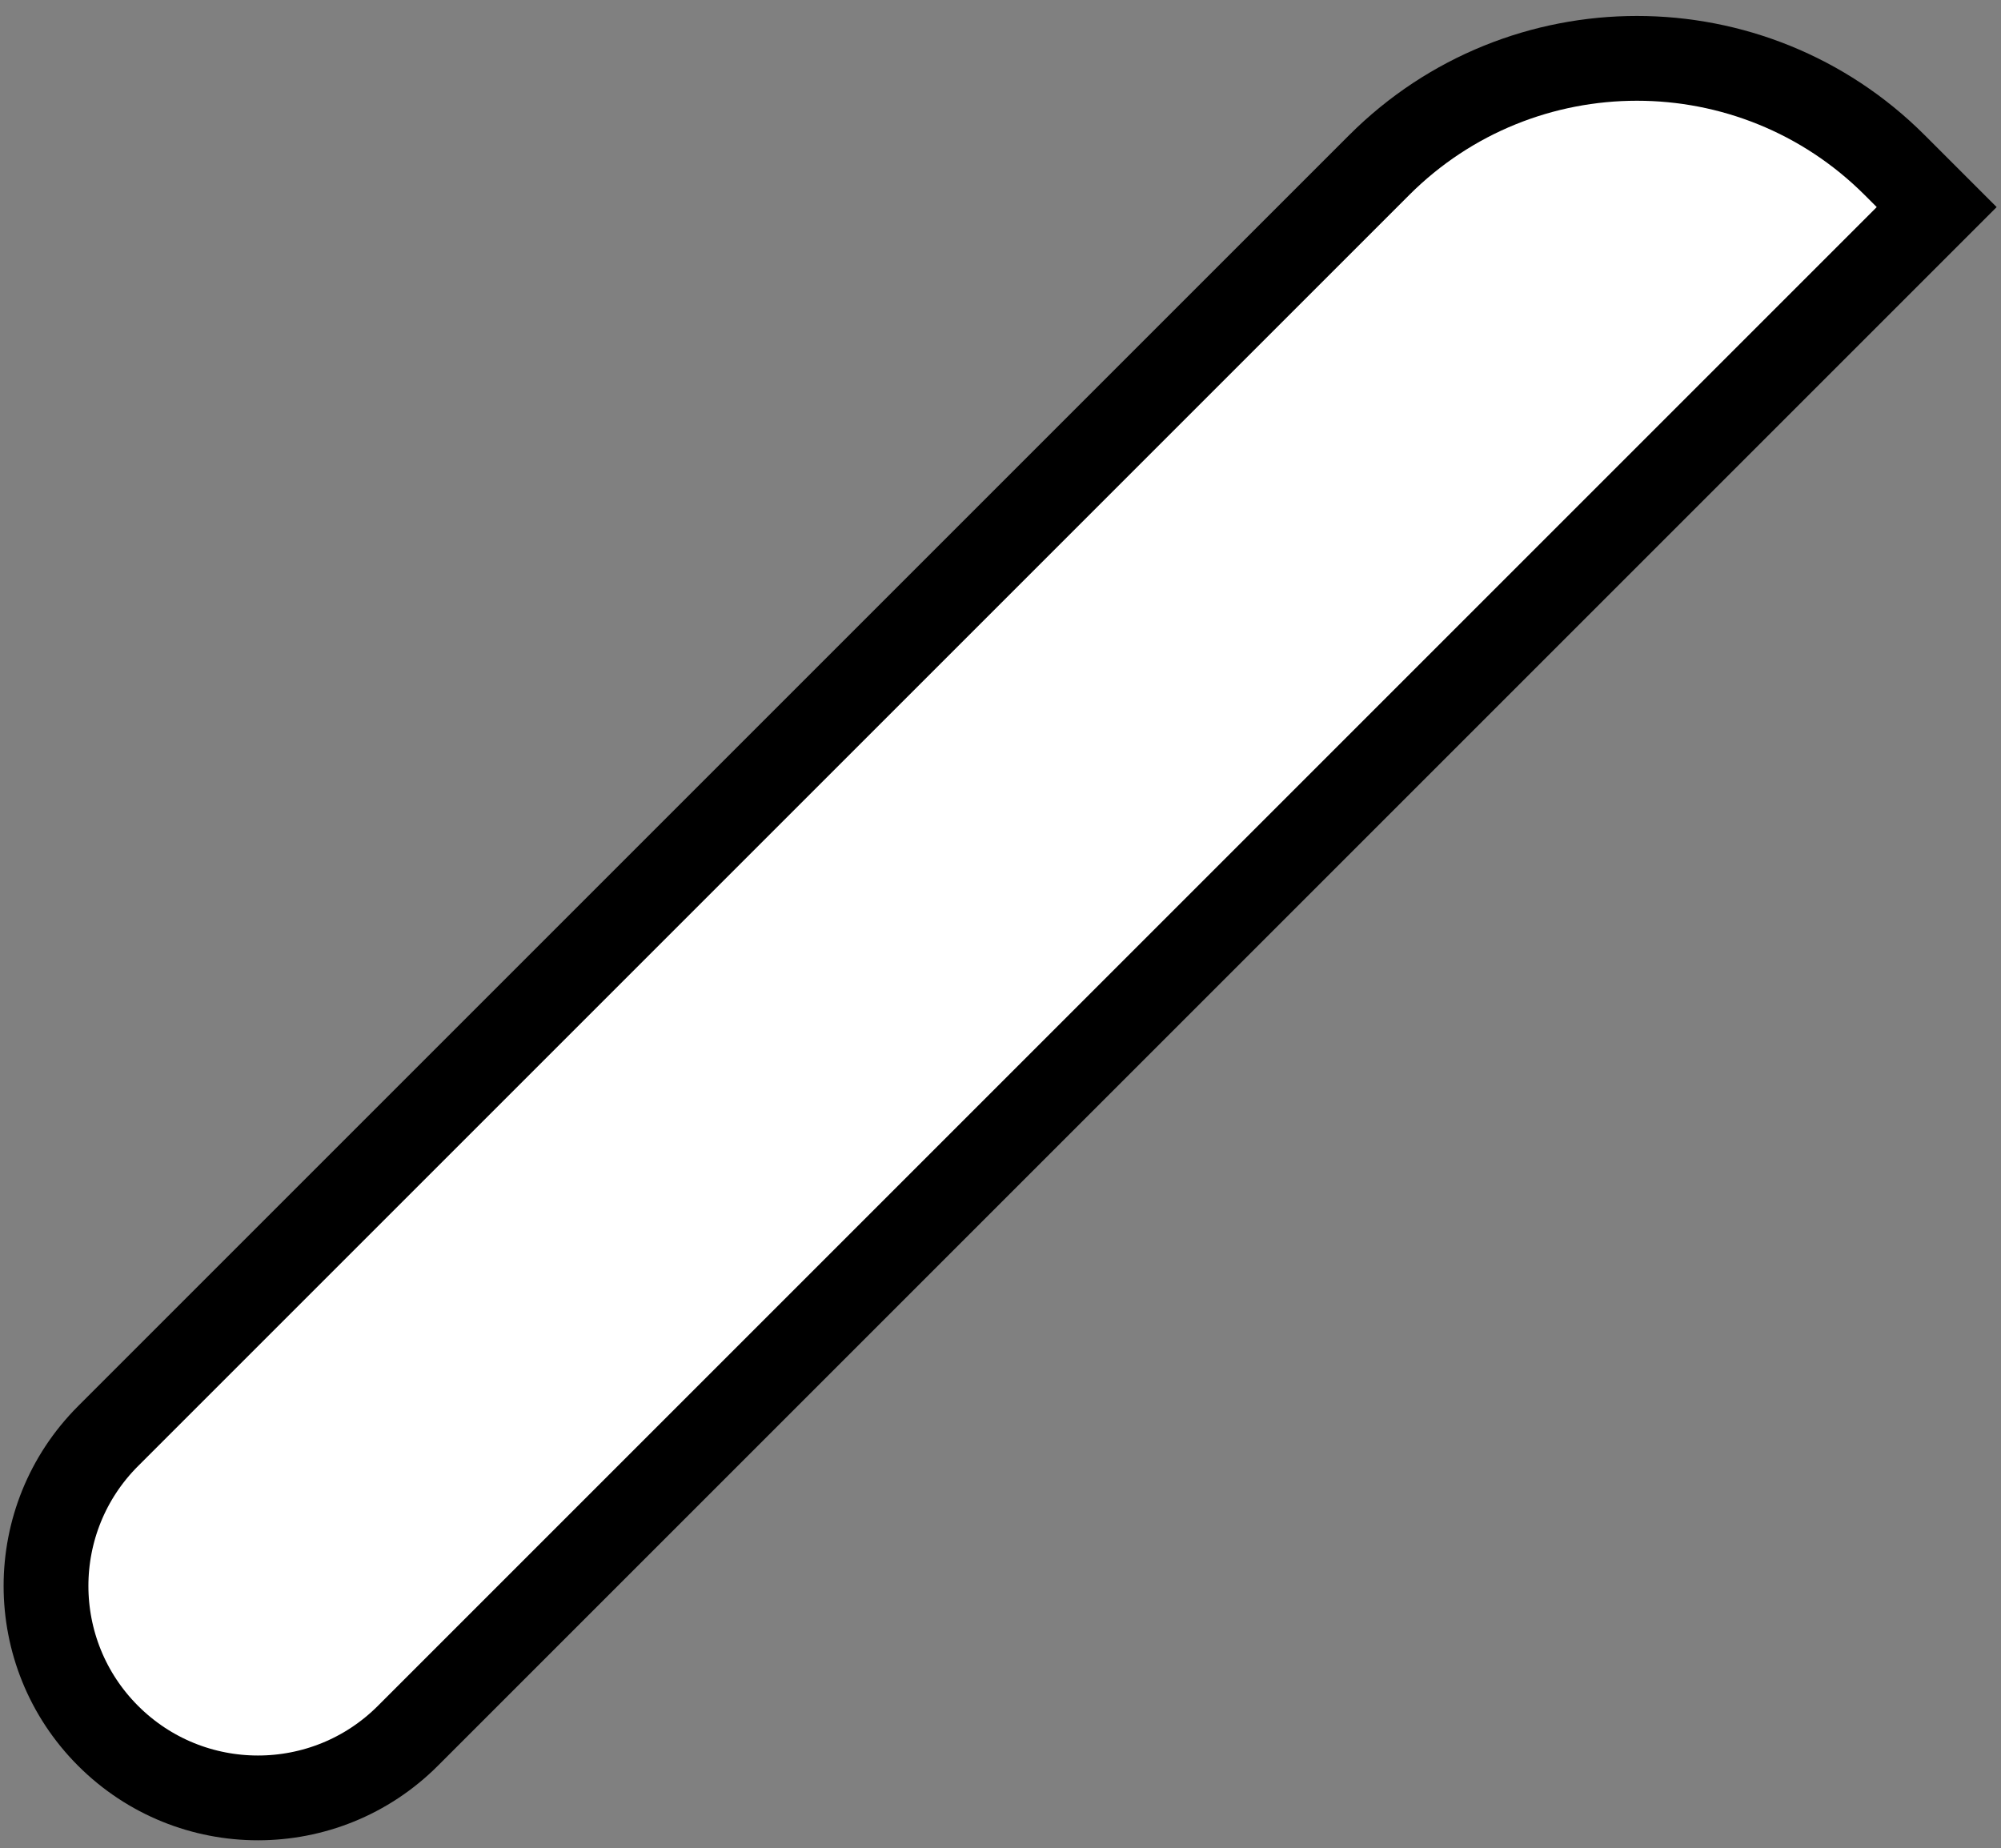 <svg width="118" height="109" viewBox="0 0 118 109" fill="none" xmlns="http://www.w3.org/2000/svg">
<rect x="0" y="0" width="118" height="109" fill="#808080" stroke="none"/>
<path d="M111.733 9.738L114.208 12.213L24.052 102.369C19.171 107.251 11.256 107.251 6.374 102.369C1.493 97.488 1.493 89.573 6.374 84.692L81.328 9.738C89.724 1.342 103.337 1.342 111.733 9.738Z" fill="white" stroke="black" stroke-width="5"/>
</svg>
